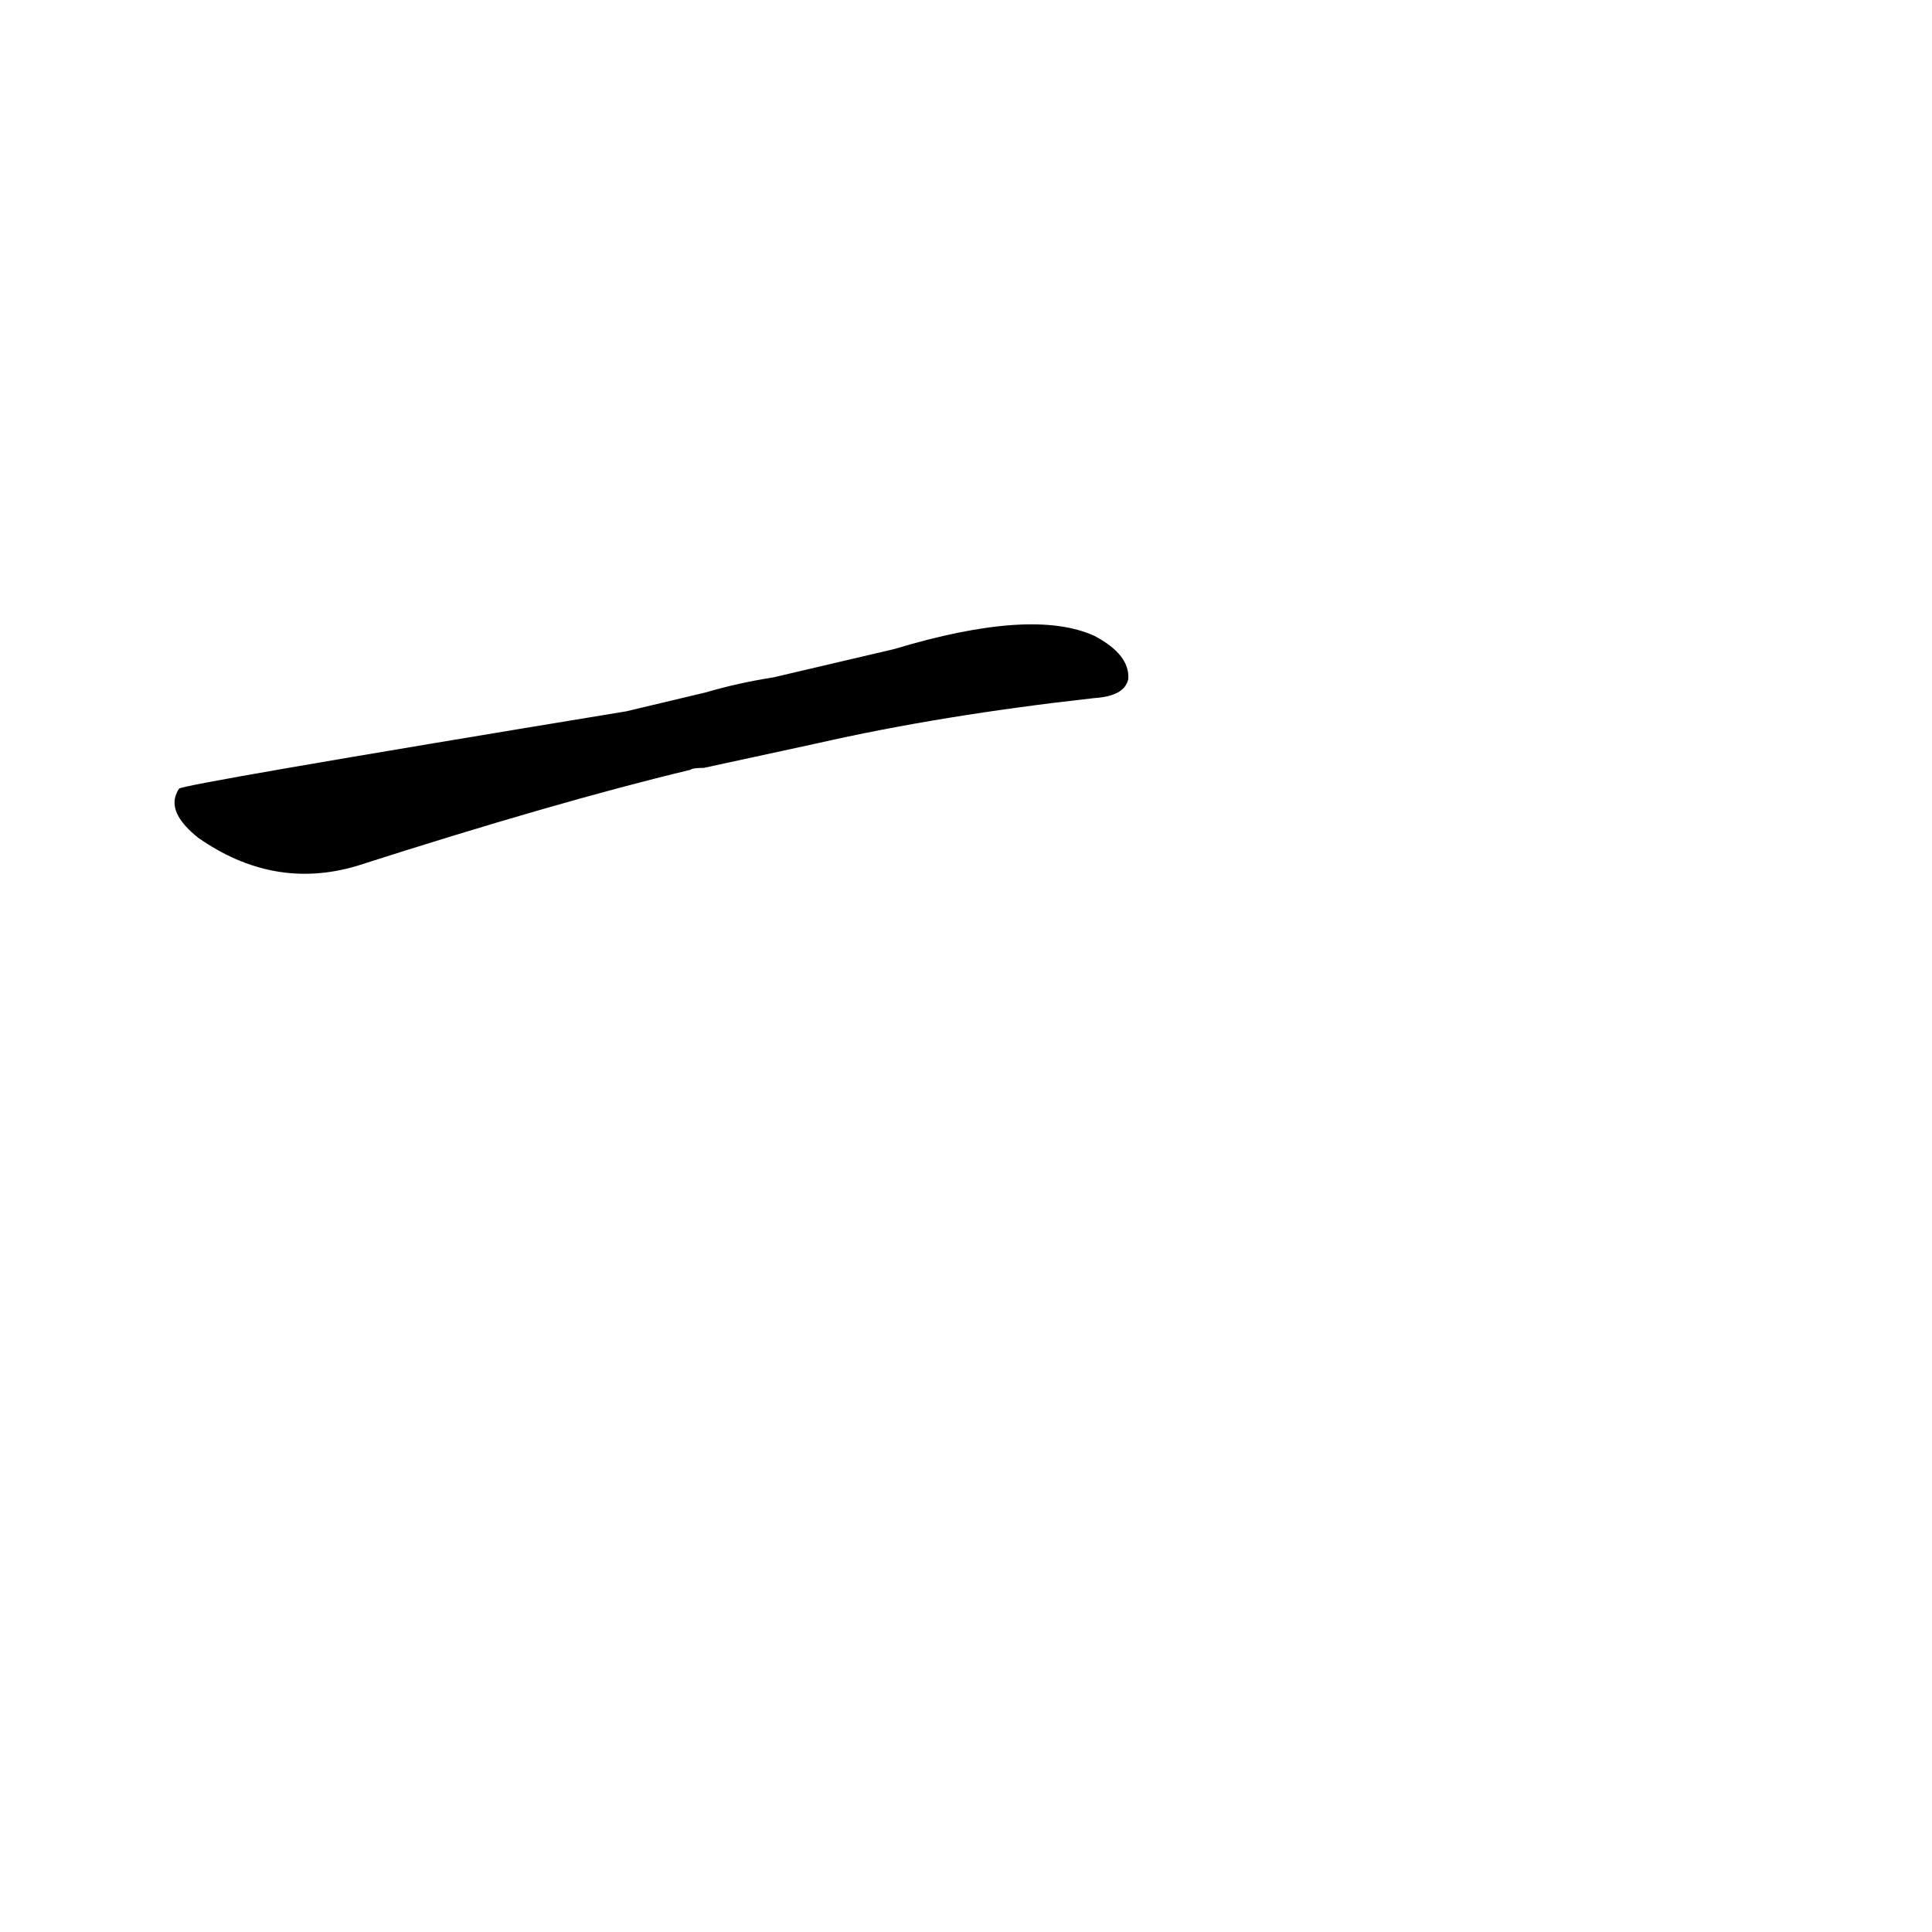 <?xml version='1.0' encoding='utf-8'?>
<svg xmlns="http://www.w3.org/2000/svg" version="1.1" viewBox="0 0 1024 1024"><g transform="scale(1, -1) translate(0, -900)"><path d="M 433 506 Q 499 521 580 530 Q 596 531 598 540 Q 599 553 580 563 Q 547 578 474 556 L 410 541 Q 391 538 374 533 L 332 523 Q 95 484 95 482 Q 94 481 93 478 Q 90 468 105 456 Q 145 428 189 441 Q 295 475 366 492 Q 367 493 373 493 L 433 506 Z" fill="black" /></g></svg>